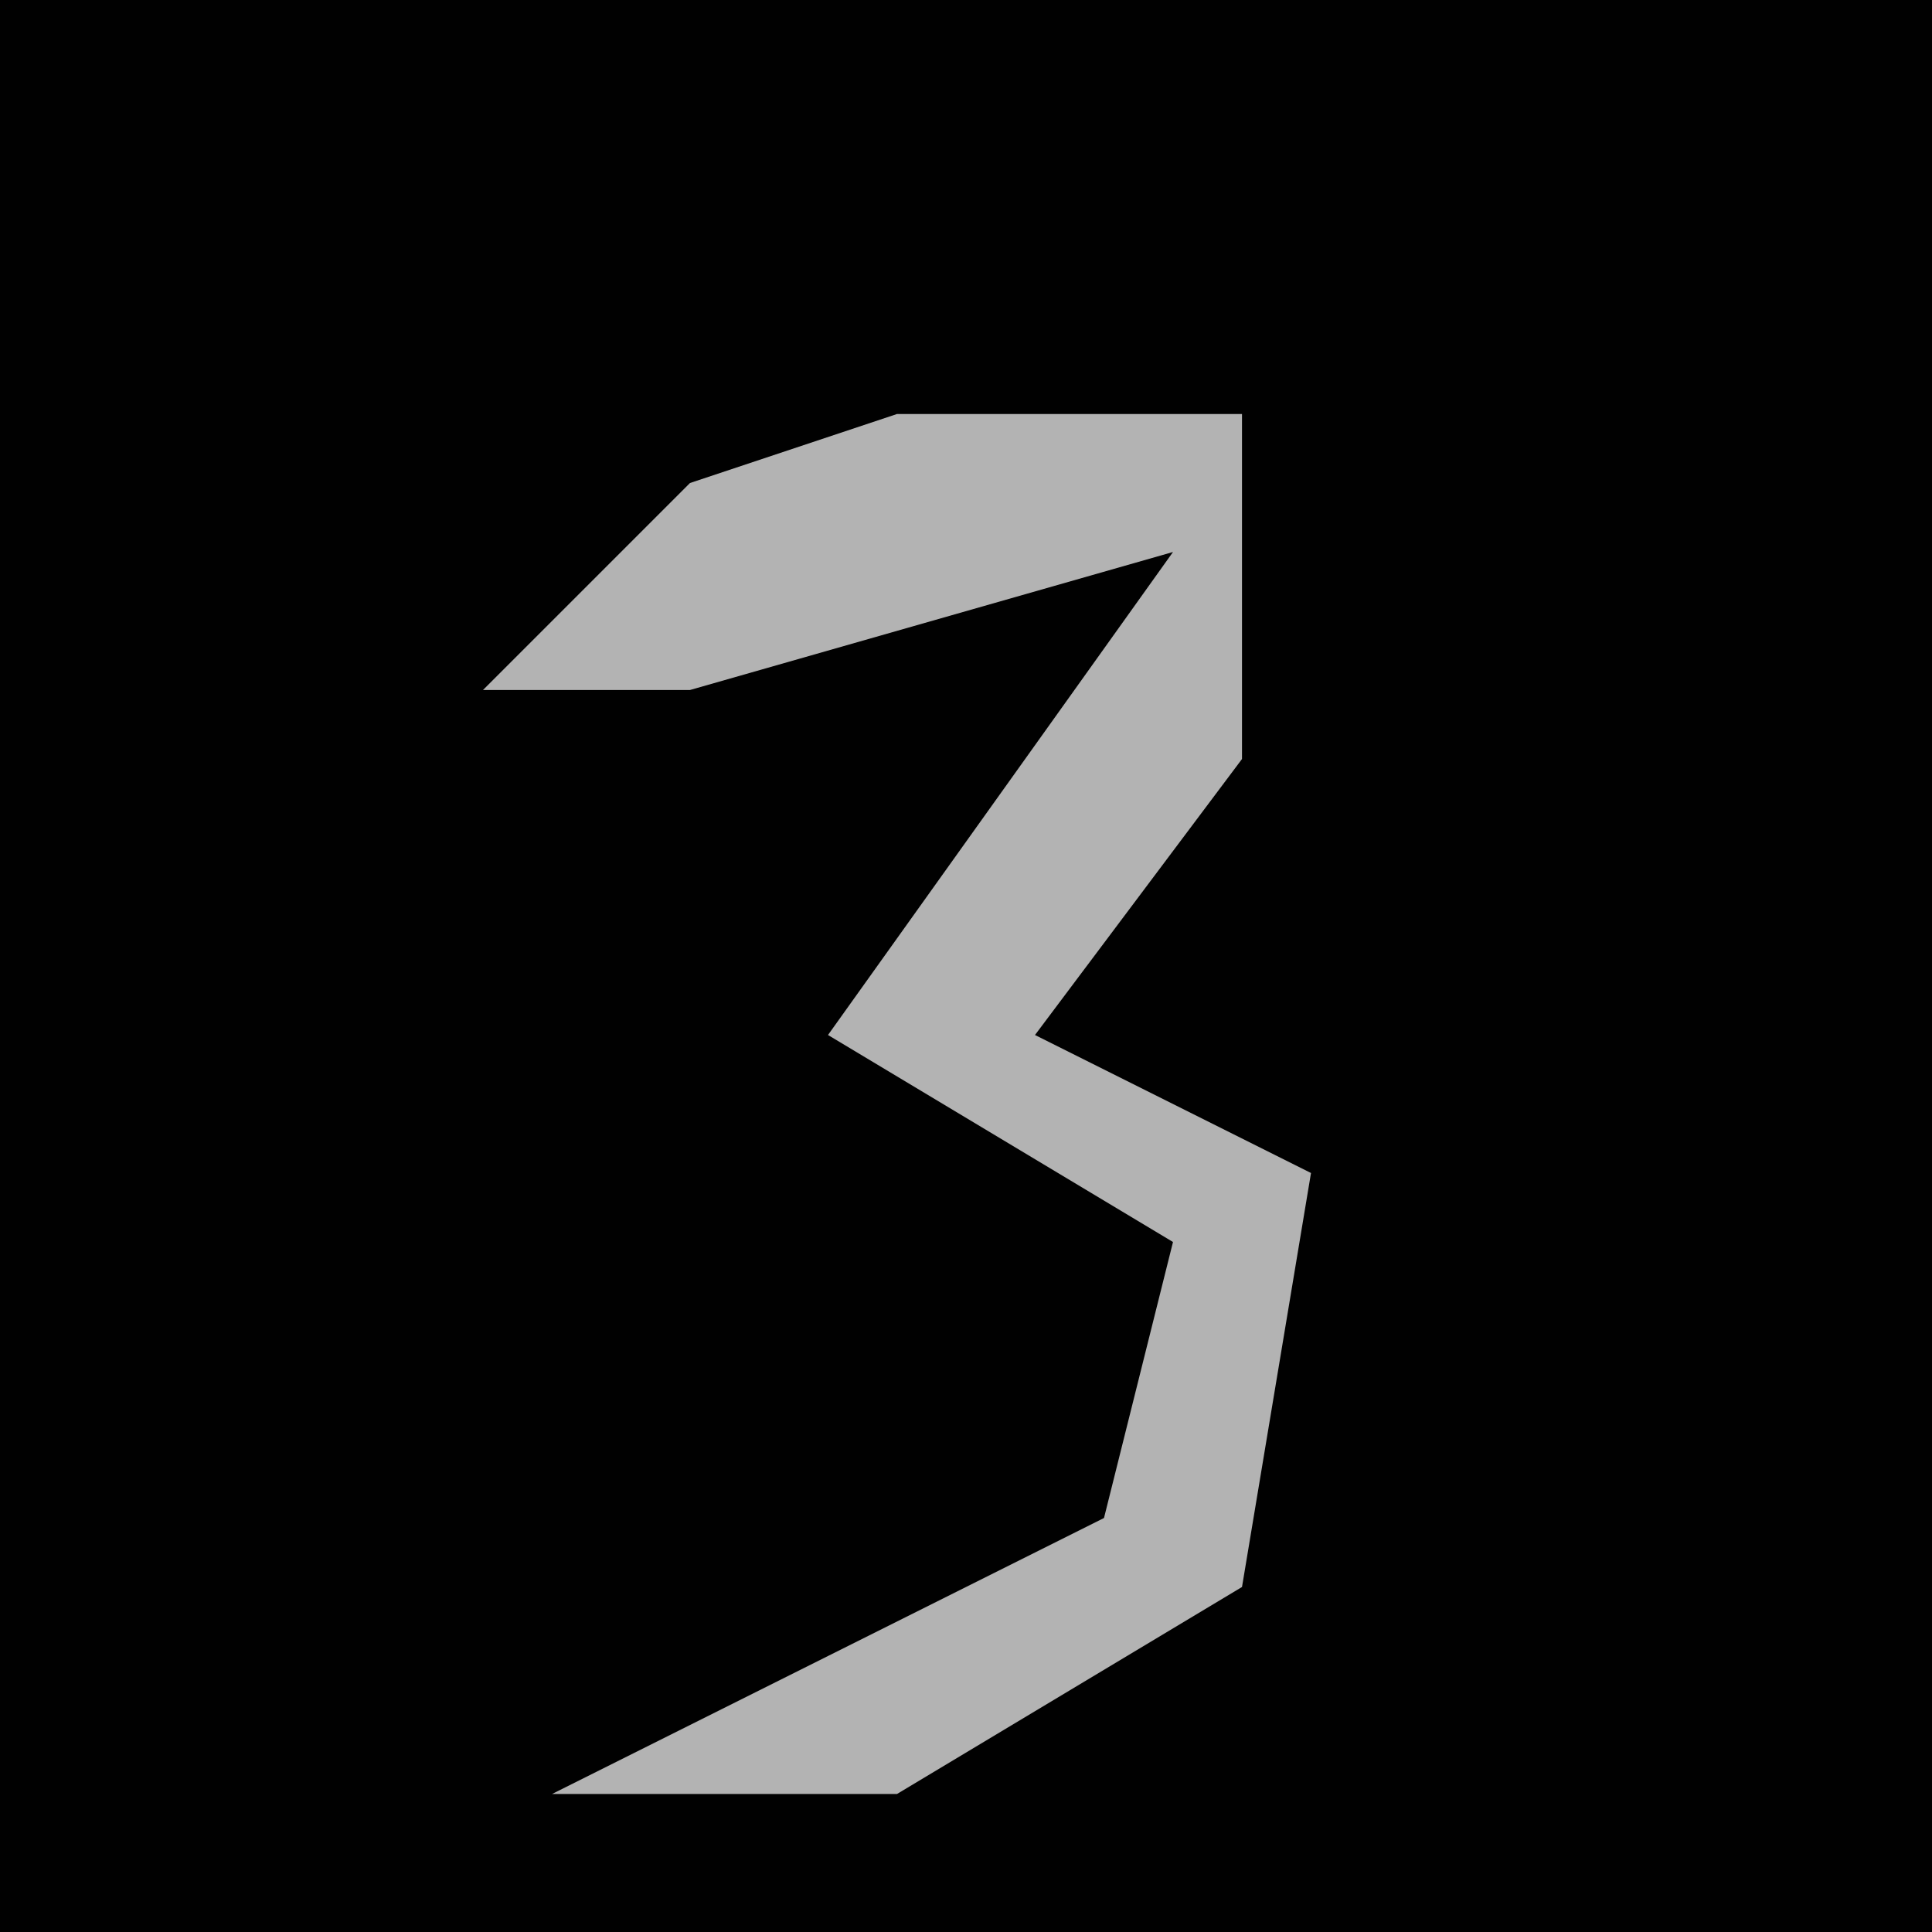 <?xml version="1.0" encoding="UTF-8"?>
<svg version="1.1" xmlns="http://www.w3.org/2000/svg" width="28" height="28">
<path d="M0,0 L28,0 L28,28 L0,28 Z " fill="#010101" transform="translate(0,0)"/>
<path d="M0,0 L5,0 L5,5 L2,9 L6,11 L5,17 L0,20 L-5,20 L-1,18 L3,16 L4,12 L-1,9 L4,2 L-3,4 L-6,4 L-3,1 Z " fill="#B3B3B3" transform="translate(13,6)"/>
</svg>
